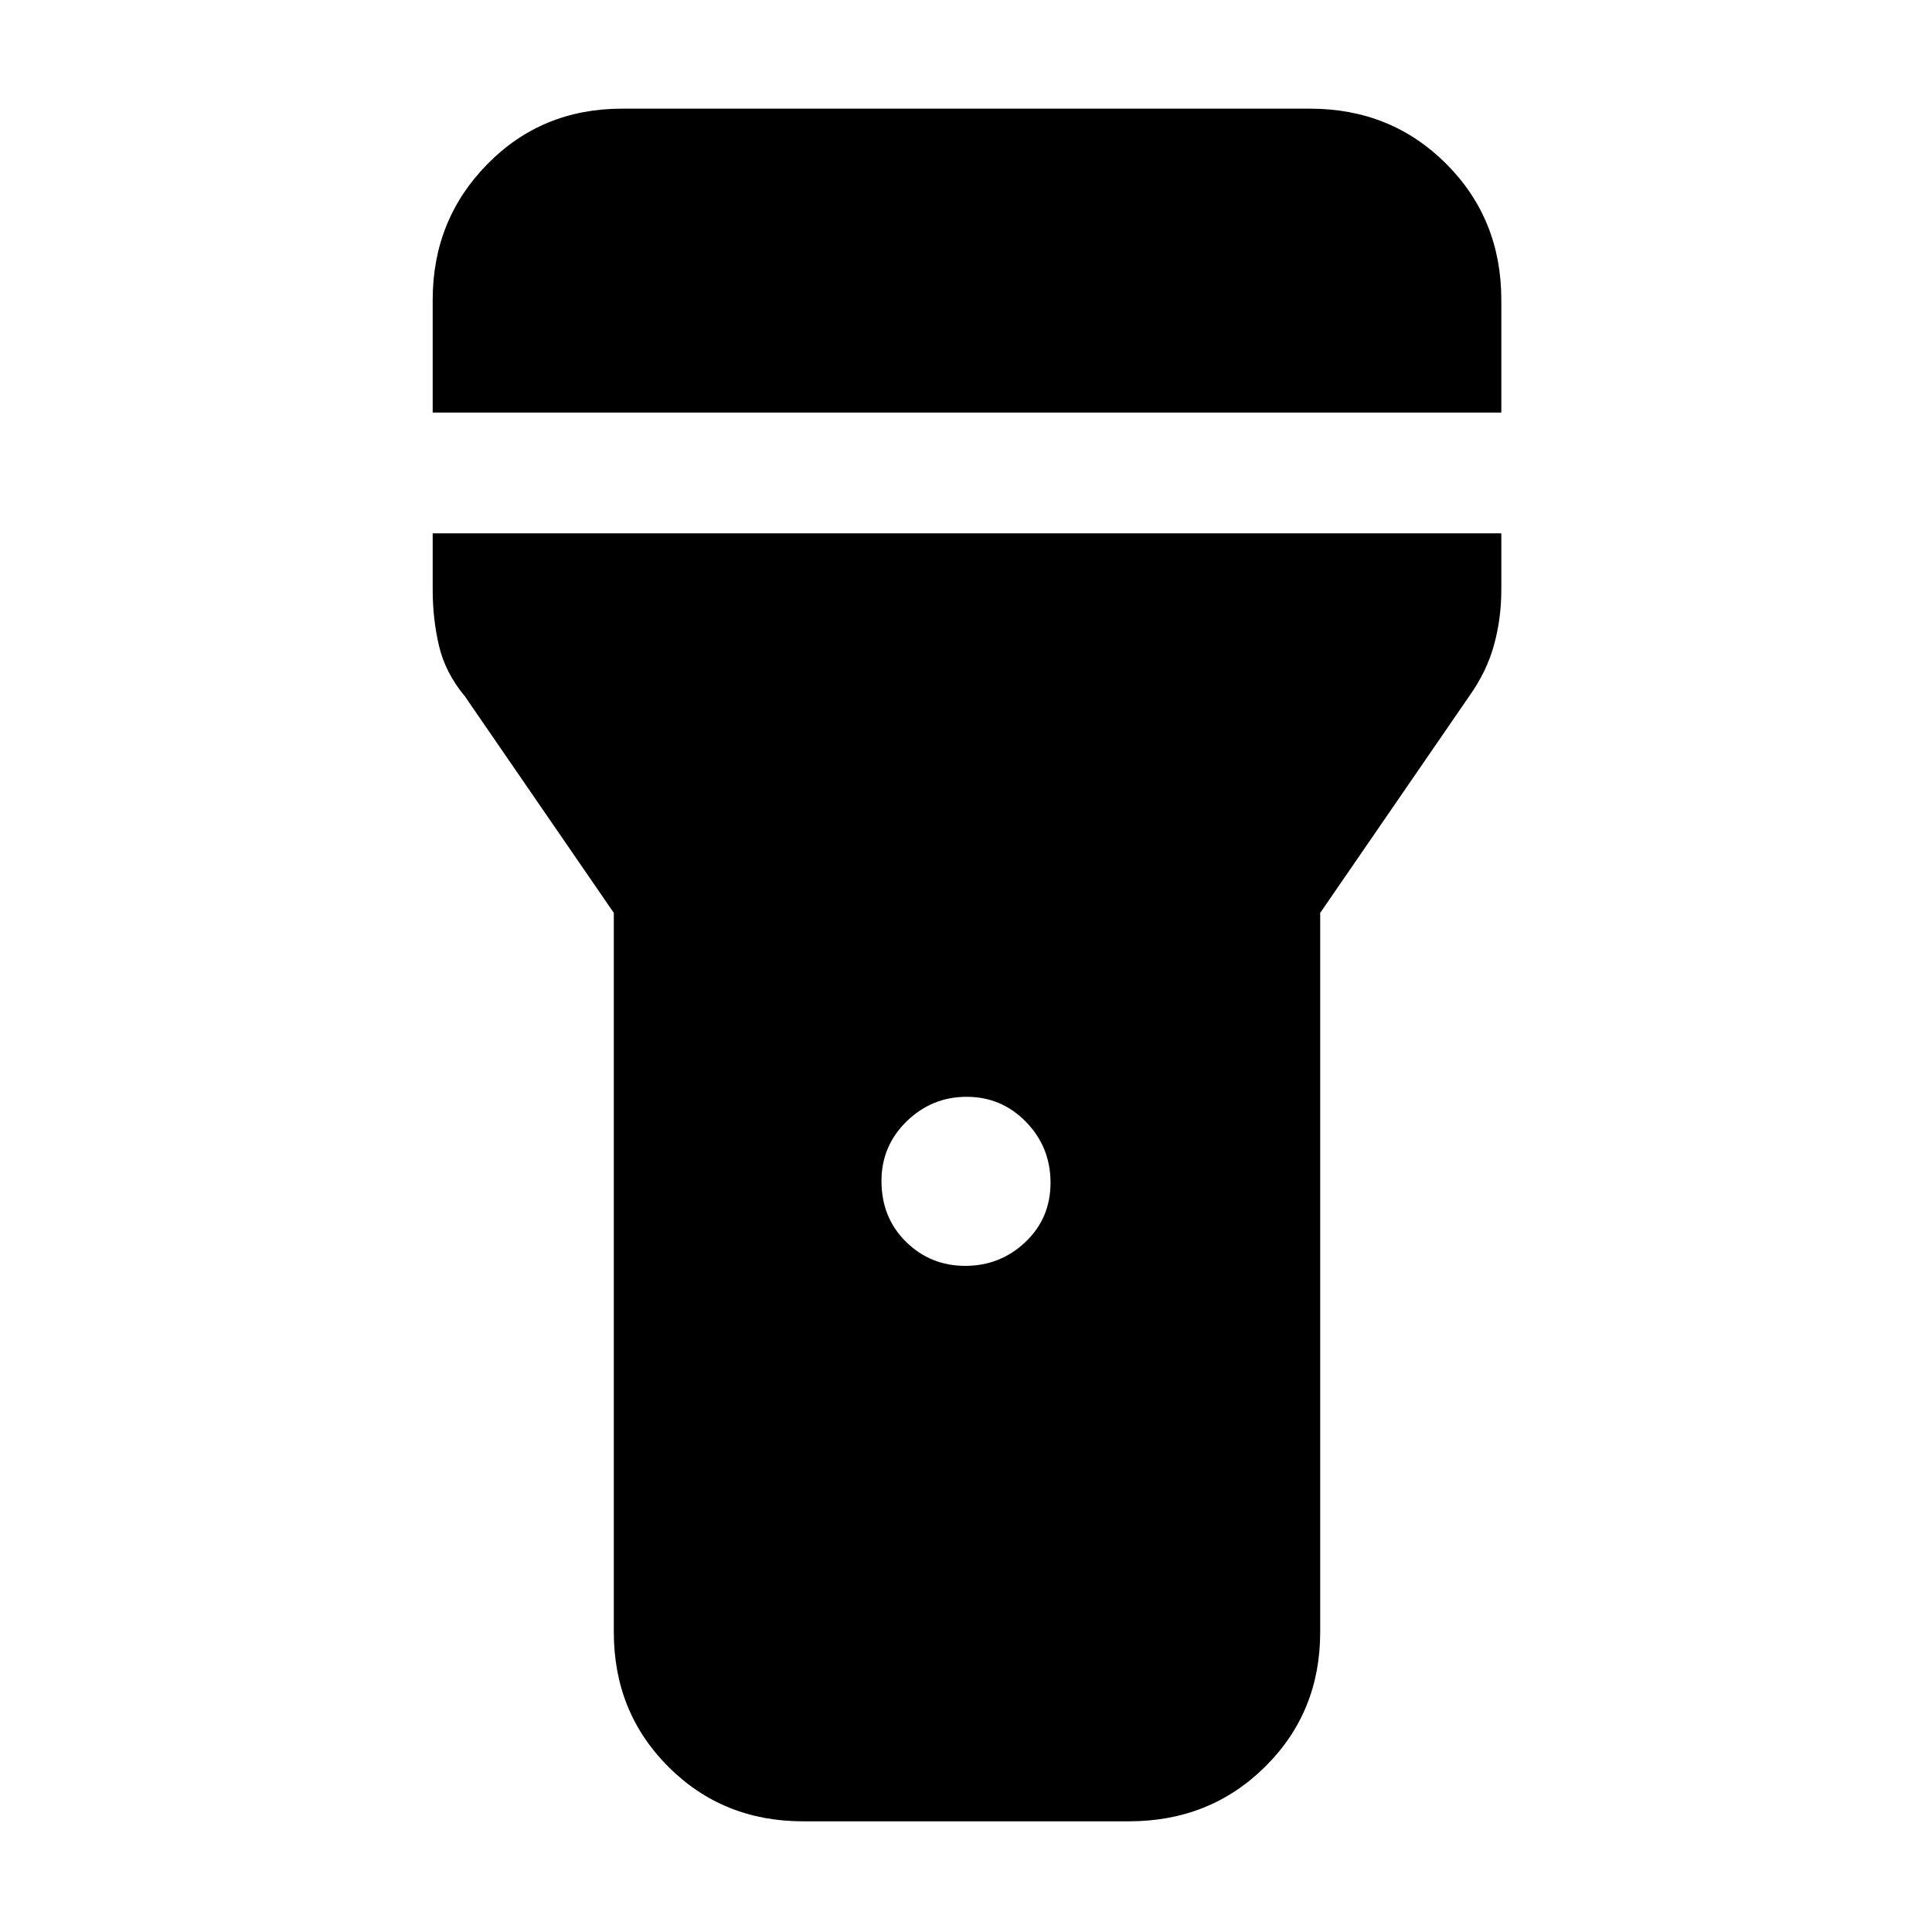 <svg xmlns="http://www.w3.org/2000/svg" width="48" height="48" viewBox="0 -960 960 960"><path d="M215-755v-56q0-39.75 27.1-67.375T309-906h342q40.213 0 67.606 27.394Q746-851.213 746-811v56H215Zm264.647 424Q497-331 509.5-342.824q12.5-11.823 12.5-29.5Q522-390 509.853-402.5t-29.5-12.5Q463-415 450.5-402.801 438-390.603 438-373.176 438-355 450.147-343t29.5 12ZM305-149v-357.391L231-614q-9.692-11.636-12.846-25.019Q215-652.401 215-667v-28h531v28q0 14.454-3.692 27.704Q738.615-626.046 730-614l-74 107.609V-149q0 39.8-27.394 66.9Q601.213-55 561-55H399q-39.8 0-66.9-27.1Q305-109.2 305-149Z"/></svg>